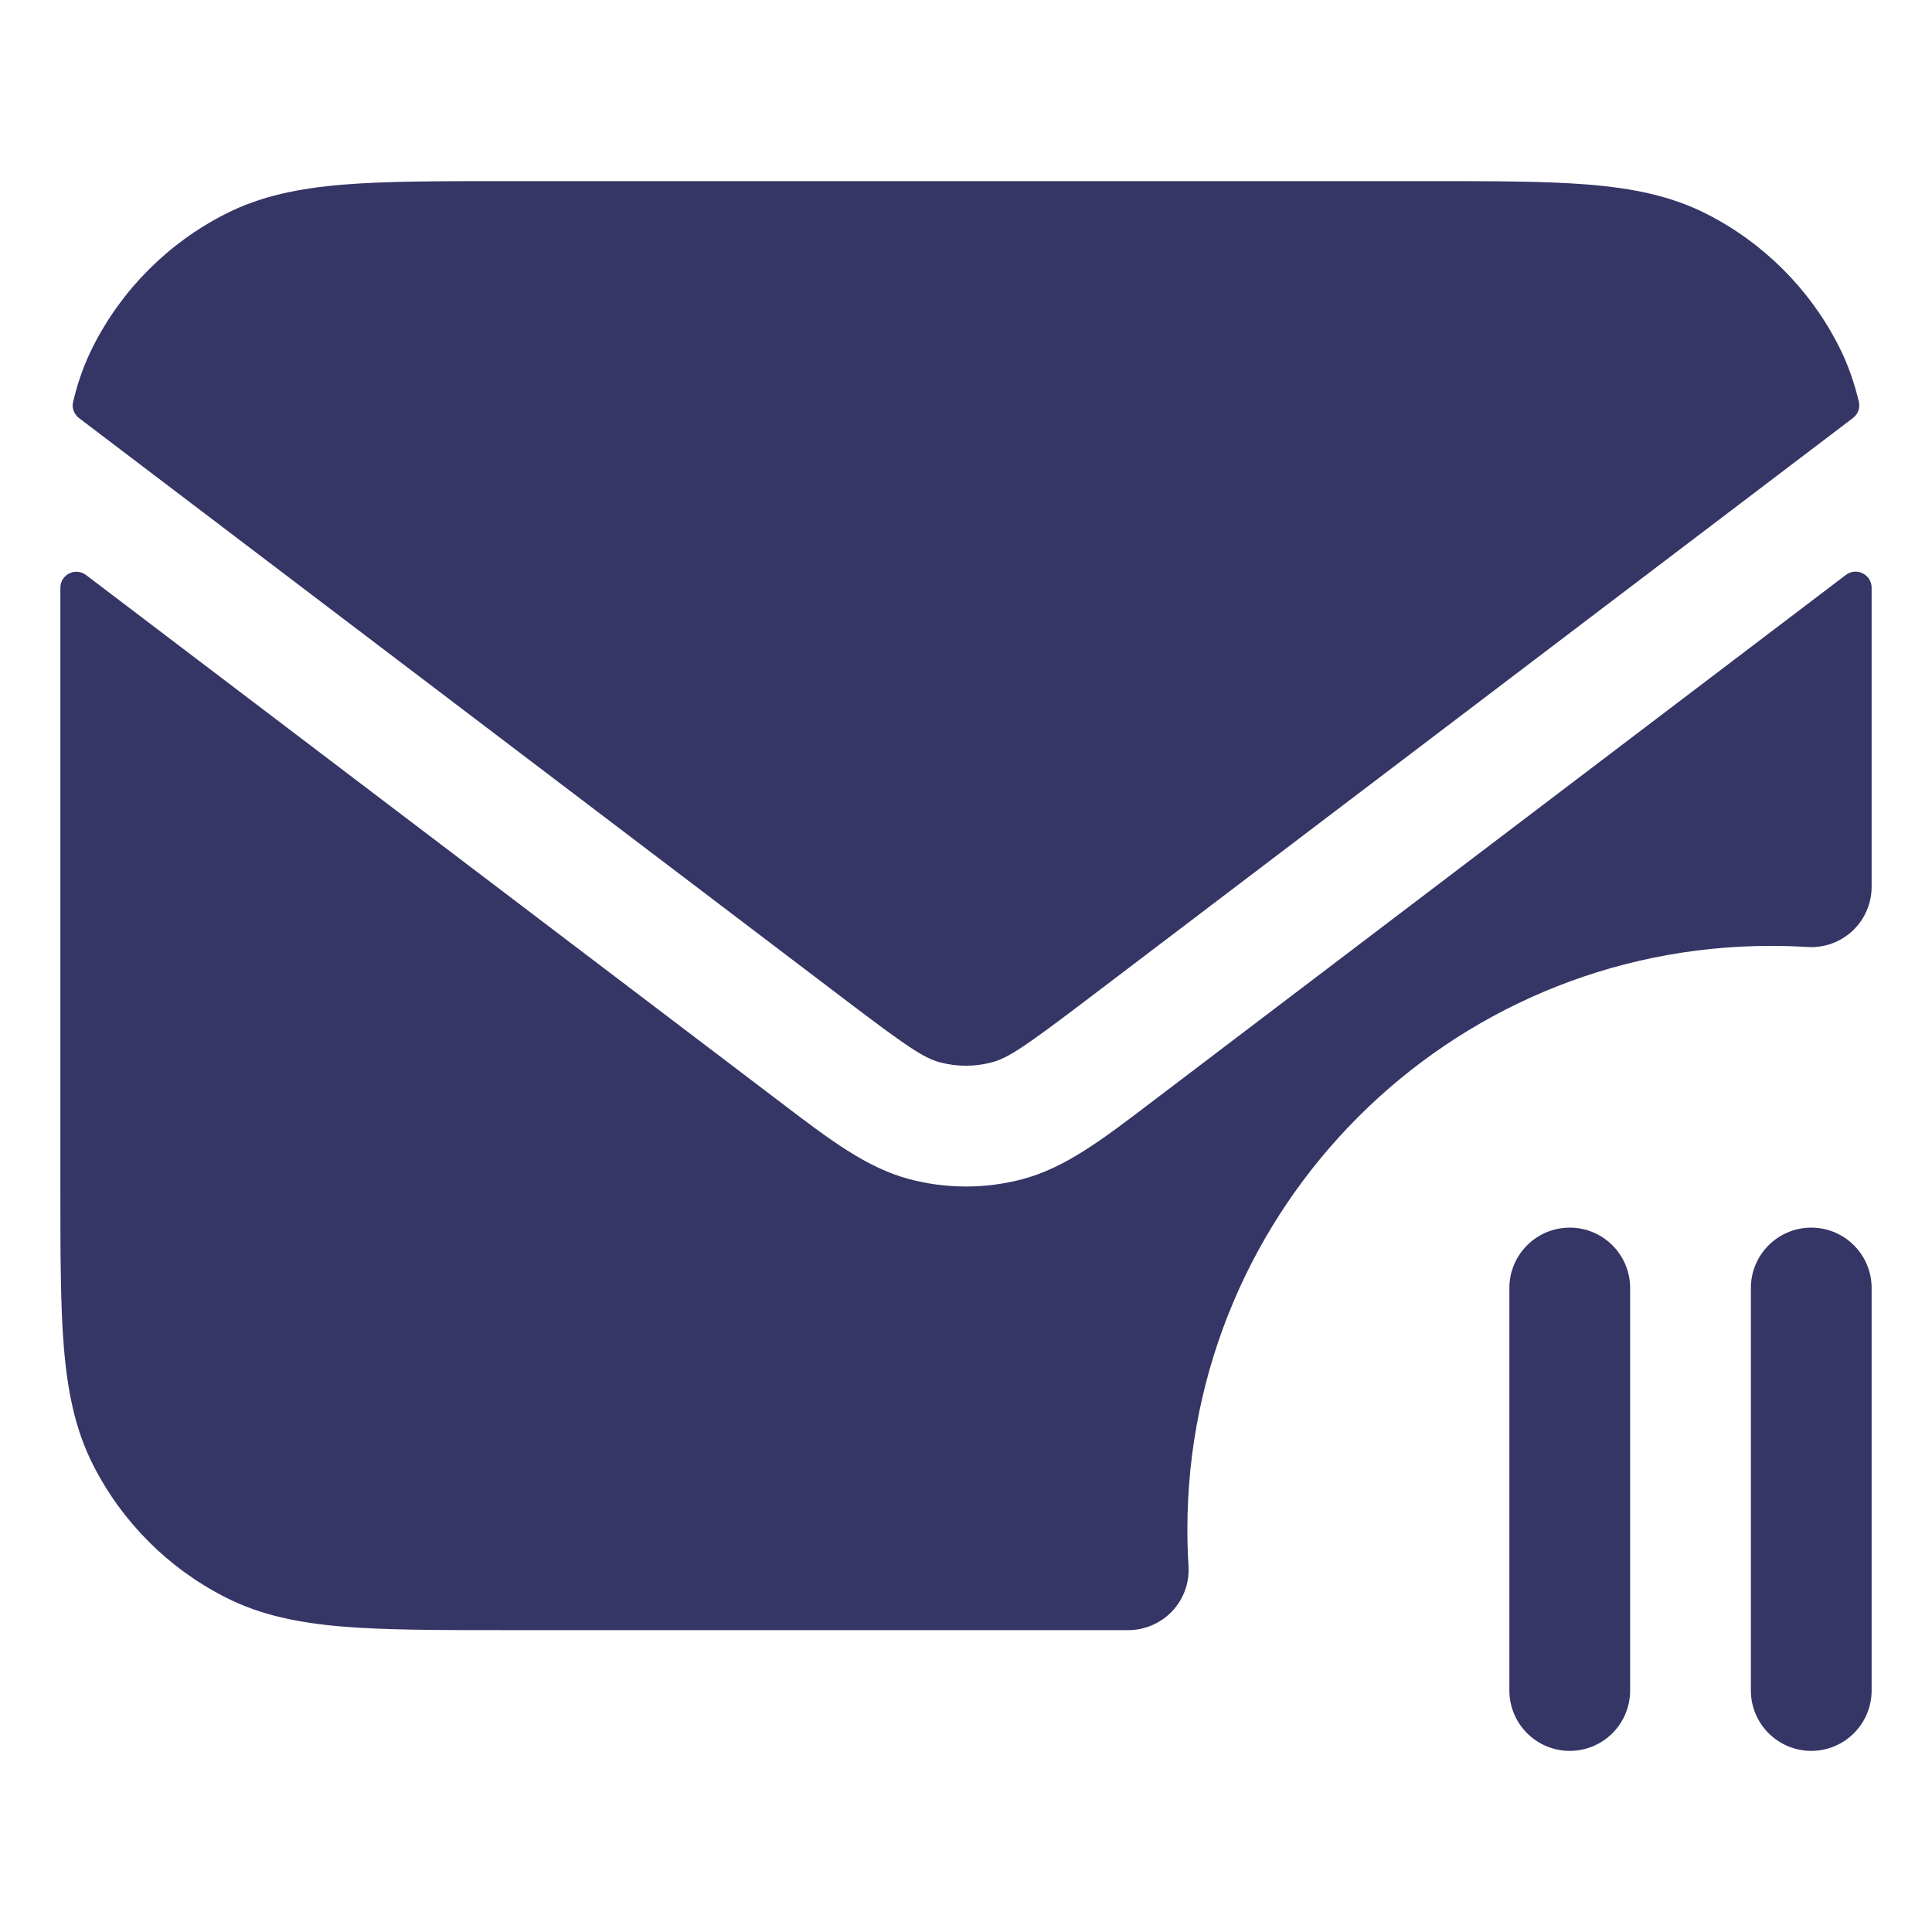 <svg width="24" height="24" viewBox="0 0 24 24" fill="none" xmlns="http://www.w3.org/2000/svg">
<path d="M17.732 2.25H6.268C5.455 2.25 4.799 2.25 4.269 2.293C3.722 2.338 3.242 2.432 2.798 2.659C2.092 3.018 1.518 3.592 1.159 4.298C1.046 4.52 0.965 4.751 0.908 4.994C0.89 5.069 0.92 5.146 0.981 5.193L10.518 12.434C11.265 13.001 11.475 13.143 11.678 13.197C11.888 13.253 12.11 13.253 12.32 13.197C12.524 13.143 12.733 13.001 13.481 12.434L23.019 5.192C23.08 5.145 23.109 5.068 23.092 4.993C23.034 4.75 22.954 4.519 22.841 4.298C22.482 3.592 21.908 3.018 21.203 2.659C20.758 2.432 20.278 2.338 19.732 2.293C19.201 2.25 18.545 2.25 17.732 2.25Z" fill="#353566"/>
<path d="M23.25 7.3C23.249 7.135 23.061 7.043 22.93 7.142L14.281 13.709C13.694 14.156 13.233 14.506 12.705 14.647C12.243 14.77 11.756 14.77 11.293 14.647C10.765 14.506 10.304 14.156 9.717 13.709L1.07 7.144C0.939 7.044 0.751 7.136 0.75 7.301C0.75 7.451 0.75 7.606 0.75 7.768V14.732C0.75 15.545 0.75 16.201 0.793 16.732C0.838 17.278 0.932 17.758 1.159 18.203C1.518 18.908 2.092 19.482 2.798 19.841C3.242 20.068 3.722 20.162 4.269 20.207C4.799 20.25 5.455 20.25 6.268 20.25H14.015C14.222 20.25 14.42 20.165 14.562 20.014C14.704 19.863 14.777 19.66 14.764 19.454C14.755 19.304 14.75 19.152 14.75 19C14.75 14.996 17.996 11.75 22 11.75C22.152 11.75 22.304 11.755 22.454 11.764C22.66 11.777 22.863 11.704 23.014 11.562C23.165 11.42 23.25 11.222 23.25 11.015V7.768C23.25 7.606 23.25 7.45 23.25 7.3Z" fill="#353566"/>
<path d="M22.5 15.25C22.914 15.25 23.25 15.586 23.25 16V21C23.25 21.414 22.914 21.75 22.5 21.75C22.086 21.75 21.75 21.414 21.75 21V16C21.75 15.586 22.086 15.25 22.5 15.25Z" fill="#353566"/>
<path d="M19.5 15.25C19.914 15.25 20.25 15.586 20.25 16V21C20.25 21.414 19.914 21.75 19.5 21.75C19.086 21.75 18.75 21.414 18.75 21V16C18.75 15.586 19.086 15.25 19.5 15.25Z" fill="#353566"/>
</svg>
